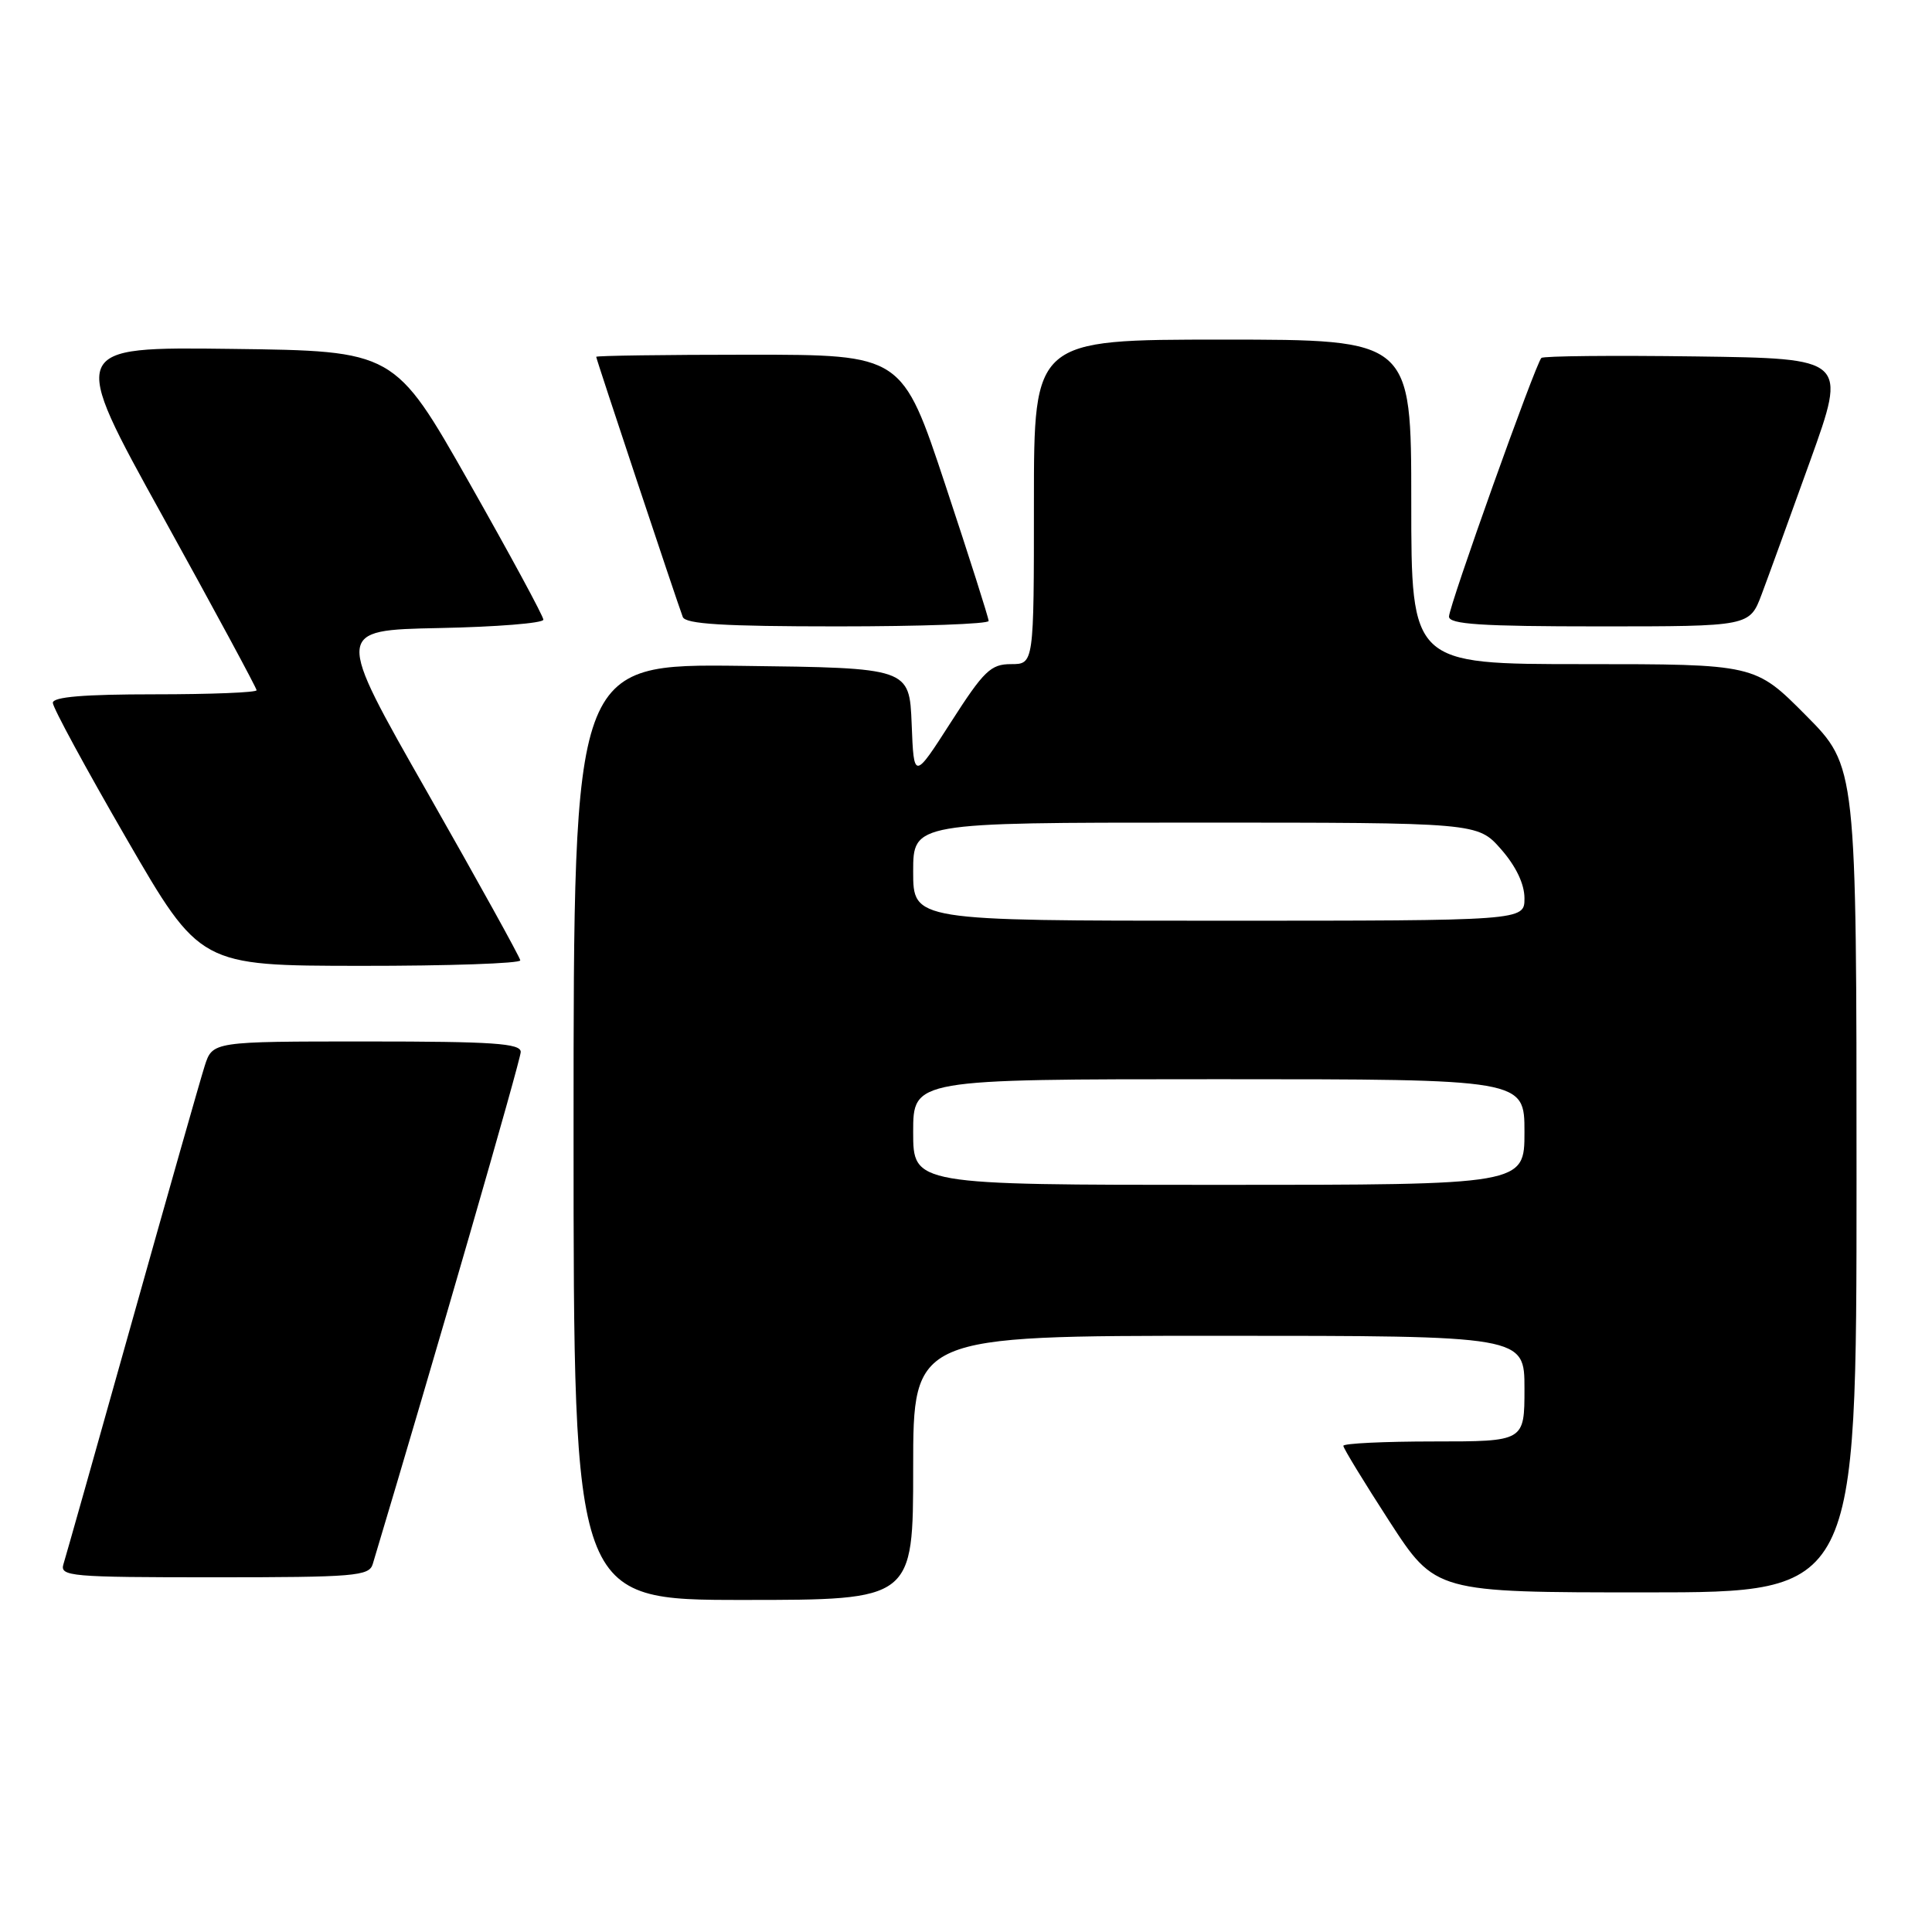 <?xml version="1.0" encoding="UTF-8" standalone="no"?>
<!DOCTYPE svg PUBLIC "-//W3C//DTD SVG 1.1//EN" "http://www.w3.org/Graphics/SVG/1.1/DTD/svg11.dtd" >
<svg xmlns="http://www.w3.org/2000/svg" xmlns:xlink="http://www.w3.org/1999/xlink" version="1.1" viewBox="0 0 256 256">
 <g >
 <path fill="currentColor"
d=" M 121.00 194.50 C 121.00 177.00 121.00 177.00 161.50 177.00 C 202.00 177.00 202.00 177.00 202.00 184.00 C 202.00 191.00 202.00 191.00 190.00 191.00 C 183.40 191.00 178.00 191.26 178.00 191.58 C 178.00 191.90 180.75 196.40 184.10 201.58 C 190.21 211.00 190.21 211.00 218.10 211.00 C 246.00 211.00 246.00 211.00 246.00 156.28 C 246.00 101.55 246.00 101.55 239.28 94.78 C 232.55 88.00 232.55 88.00 209.78 88.00 C 187.00 88.00 187.00 88.00 187.00 66.50 C 187.00 45.00 187.00 45.00 162.00 45.00 C 137.00 45.00 137.00 45.00 137.00 66.50 C 137.00 88.00 137.00 88.00 133.97 88.00 C 131.28 88.00 130.37 88.88 126.01 95.68 C 121.09 103.35 121.09 103.35 120.80 95.93 C 120.50 88.50 120.50 88.50 98.25 88.23 C 76.00 87.96 76.00 87.96 76.00 149.98 C 76.00 212.00 76.00 212.00 98.50 212.00 C 121.00 212.00 121.00 212.00 121.00 194.50 Z  M 49.39 207.25 C 57.50 180.23 69.00 140.43 69.00 139.39 C 69.00 138.25 65.34 138.00 48.58 138.00 C 28.16 138.00 28.16 138.00 27.12 141.25 C 26.55 143.04 22.23 158.22 17.52 175.00 C 12.81 191.78 8.71 206.29 8.41 207.25 C 7.90 208.88 9.30 209.00 28.37 209.00 C 47.02 209.00 48.91 208.84 49.39 207.25 Z  M 68.94 127.25 C 68.90 126.84 63.36 116.83 56.63 105.00 C 44.38 83.50 44.38 83.50 58.19 83.22 C 65.79 83.07 72.00 82.57 72.00 82.11 C 72.00 81.65 67.56 73.45 62.14 63.89 C 52.27 46.50 52.27 46.50 30.70 46.23 C 9.13 45.96 9.13 45.96 21.57 68.44 C 28.41 80.81 34.00 91.17 34.00 91.46 C 34.00 91.76 27.93 92.00 20.50 92.00 C 11.11 92.00 7.00 92.34 7.00 93.13 C 7.00 93.76 11.39 101.85 16.75 111.11 C 26.50 127.96 26.50 127.96 47.75 127.98 C 59.44 127.99 68.97 127.66 68.94 127.25 Z  M 131.00 82.28 C 131.00 81.88 128.42 73.78 125.27 64.28 C 119.54 47.00 119.54 47.00 99.27 47.00 C 88.12 47.00 79.00 47.13 79.00 47.28 C 79.00 47.57 89.61 79.46 90.47 81.75 C 90.82 82.69 95.86 83.00 110.97 83.00 C 121.99 83.00 131.00 82.68 131.00 82.28 Z  M 233.43 78.75 C 234.31 76.41 237.21 68.42 239.88 61.00 C 244.73 47.50 244.73 47.50 224.72 47.23 C 213.71 47.08 204.50 47.17 204.24 47.43 C 203.46 48.20 192.00 80.30 192.00 81.70 C 192.00 82.72 196.24 83.00 211.92 83.00 C 231.83 83.00 231.83 83.00 233.43 78.75 Z  M 121.00 150.00 C 121.00 143.00 121.00 143.00 161.50 143.00 C 202.00 143.00 202.00 143.00 202.00 150.00 C 202.00 157.00 202.00 157.00 161.50 157.00 C 121.00 157.00 121.00 157.00 121.00 150.00 Z  M 121.00 115.50 C 121.00 109.00 121.00 109.00 158.40 109.00 C 195.79 109.00 195.79 109.00 198.90 112.53 C 200.88 114.79 202.00 117.14 202.00 119.03 C 202.00 122.00 202.00 122.00 161.50 122.00 C 121.00 122.00 121.00 122.00 121.00 115.50 Z "/>
</g>
</svg>